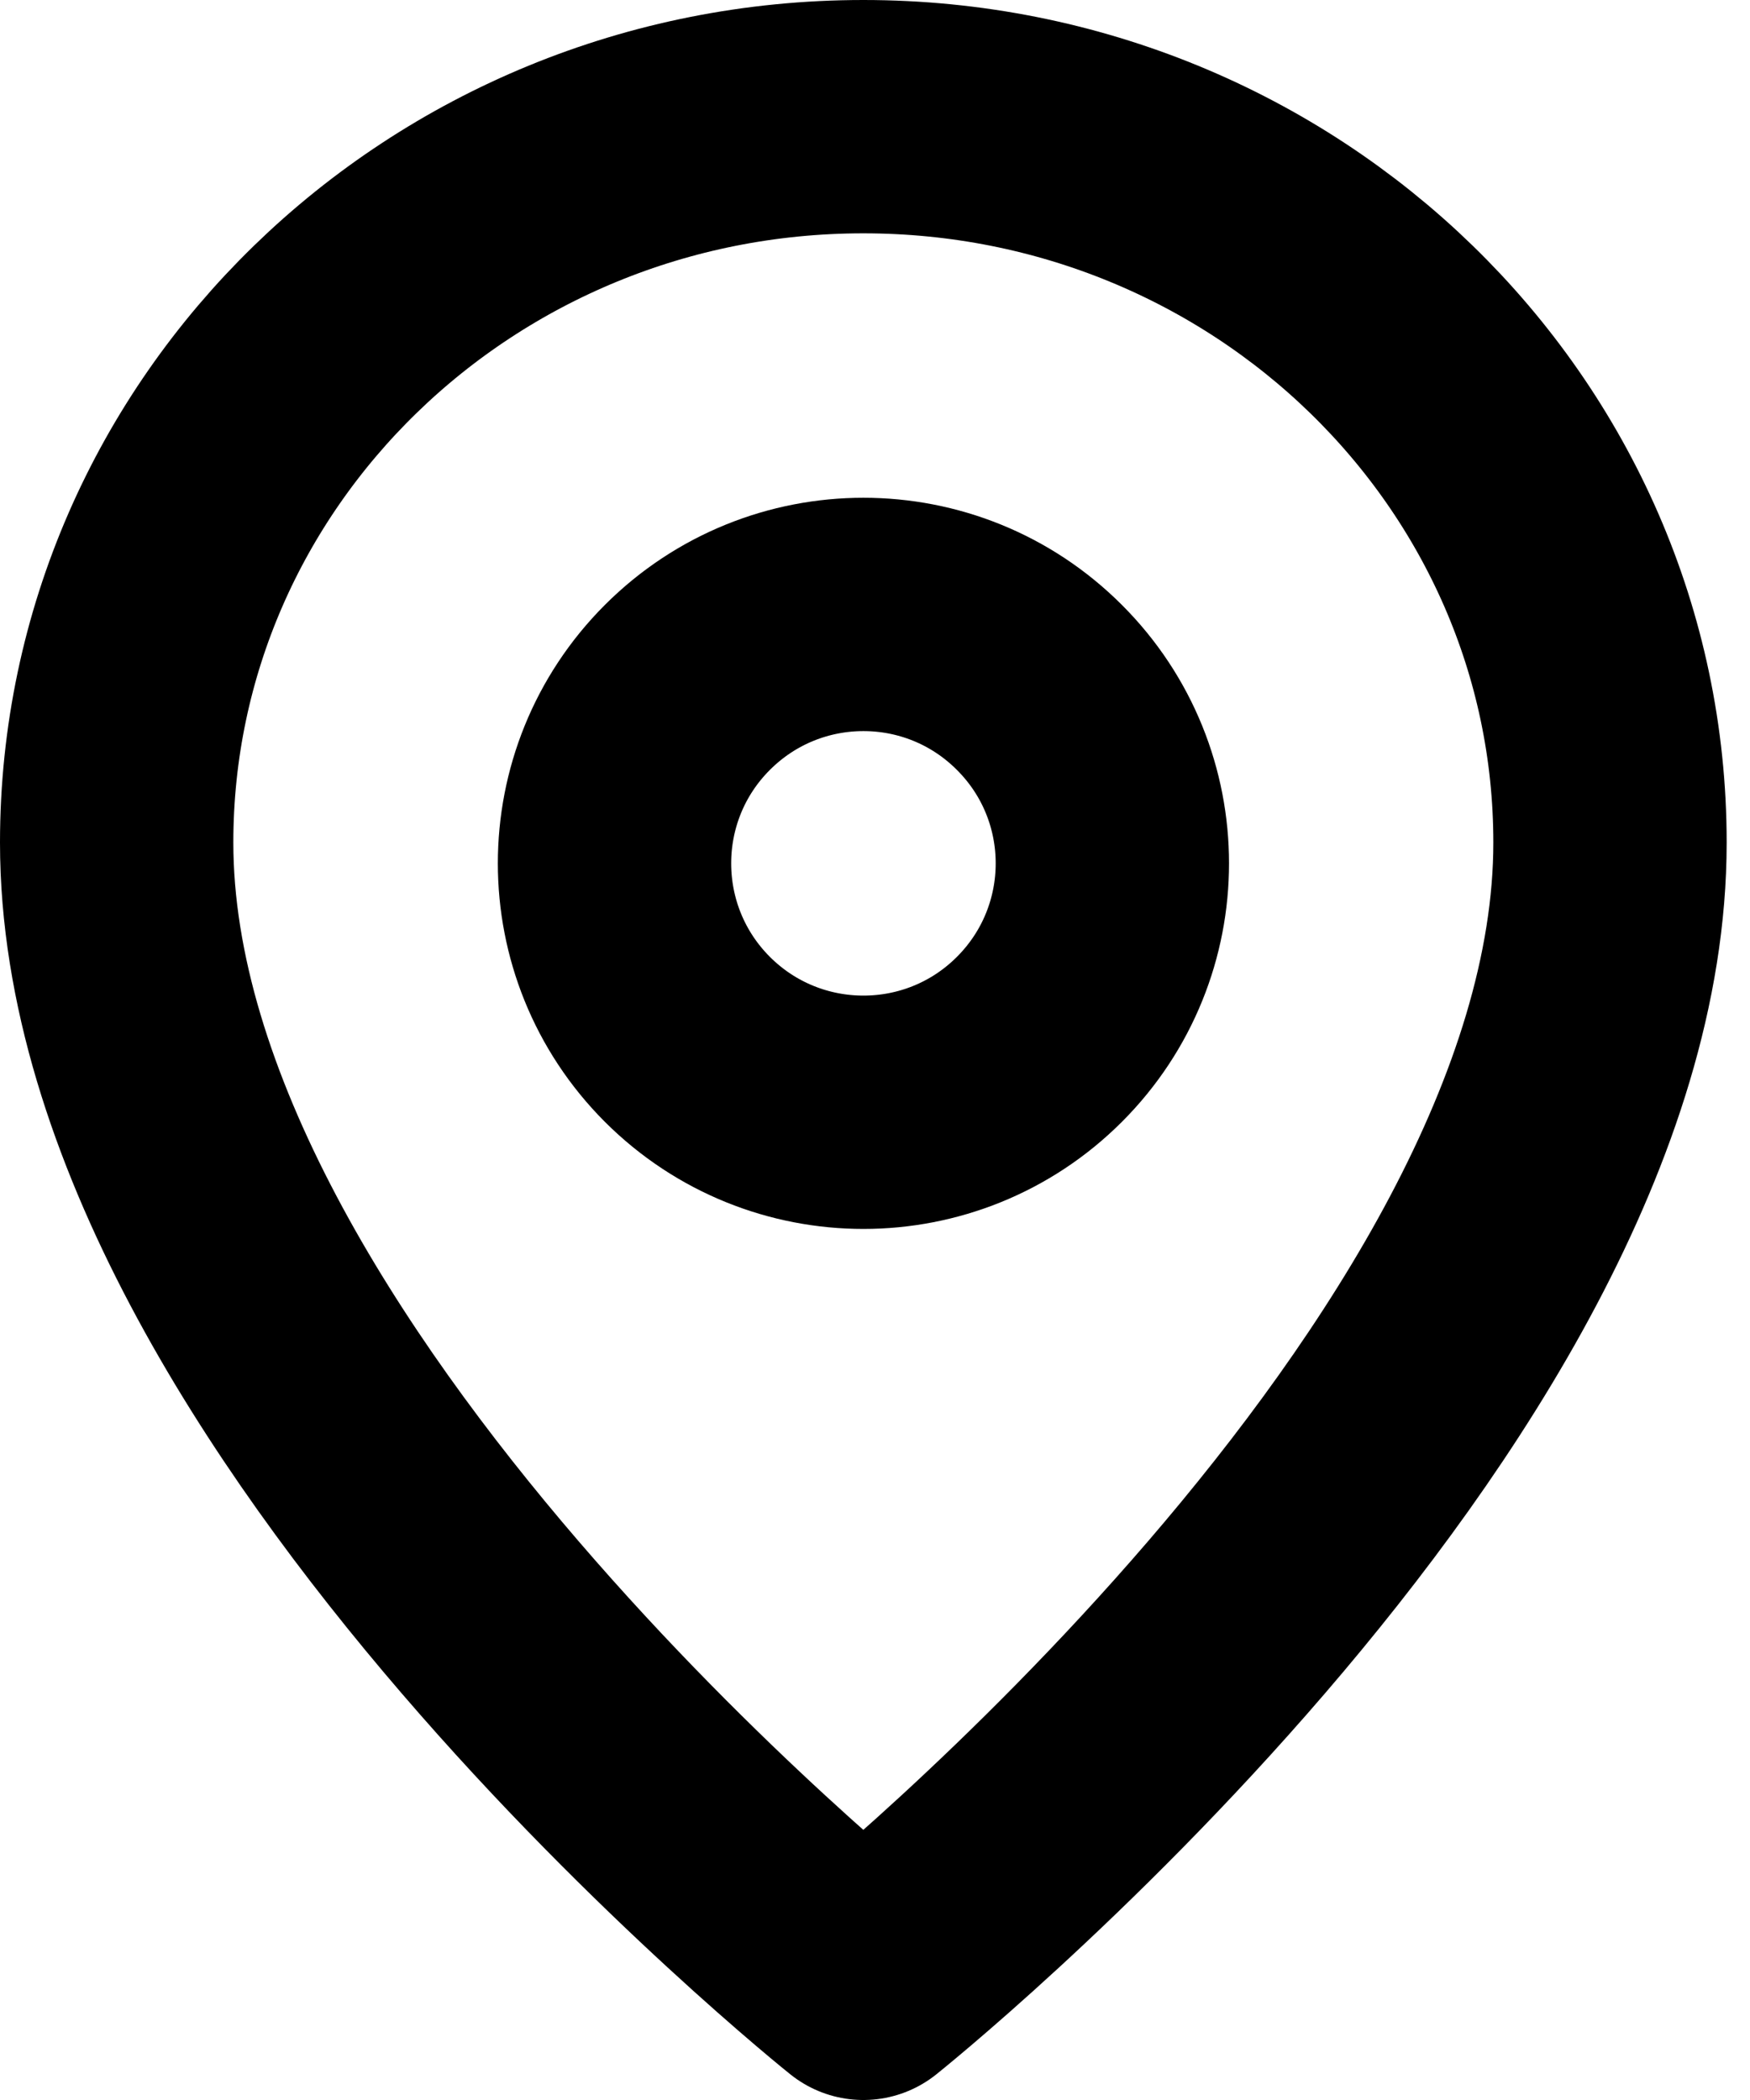 <svg width="15" height="18" viewBox="0 0 15 18" fill="none" xmlns="http://www.w3.org/2000/svg">
<path d="M13.8 7.222C13.8 3.786 10.935 1 7.4 1C3.865 1 1 3.786 1 7.222C1 11.889 7.4 17 7.4 17C7.4 17 13.8 11.889 13.8 7.222Z" stroke="black" stroke-width="2" stroke-linecap="round" stroke-linejoin="round"/>
<path d="M8.909 5.892C9.743 6.725 9.743 8.075 8.909 8.909C8.076 9.742 6.726 9.742 5.892 8.909C5.059 8.075 5.059 6.725 5.892 5.892C6.726 5.058 8.076 5.058 8.909 5.892" stroke="black" stroke-width="2" stroke-linecap="round" stroke-linejoin="round"/>
</svg>
